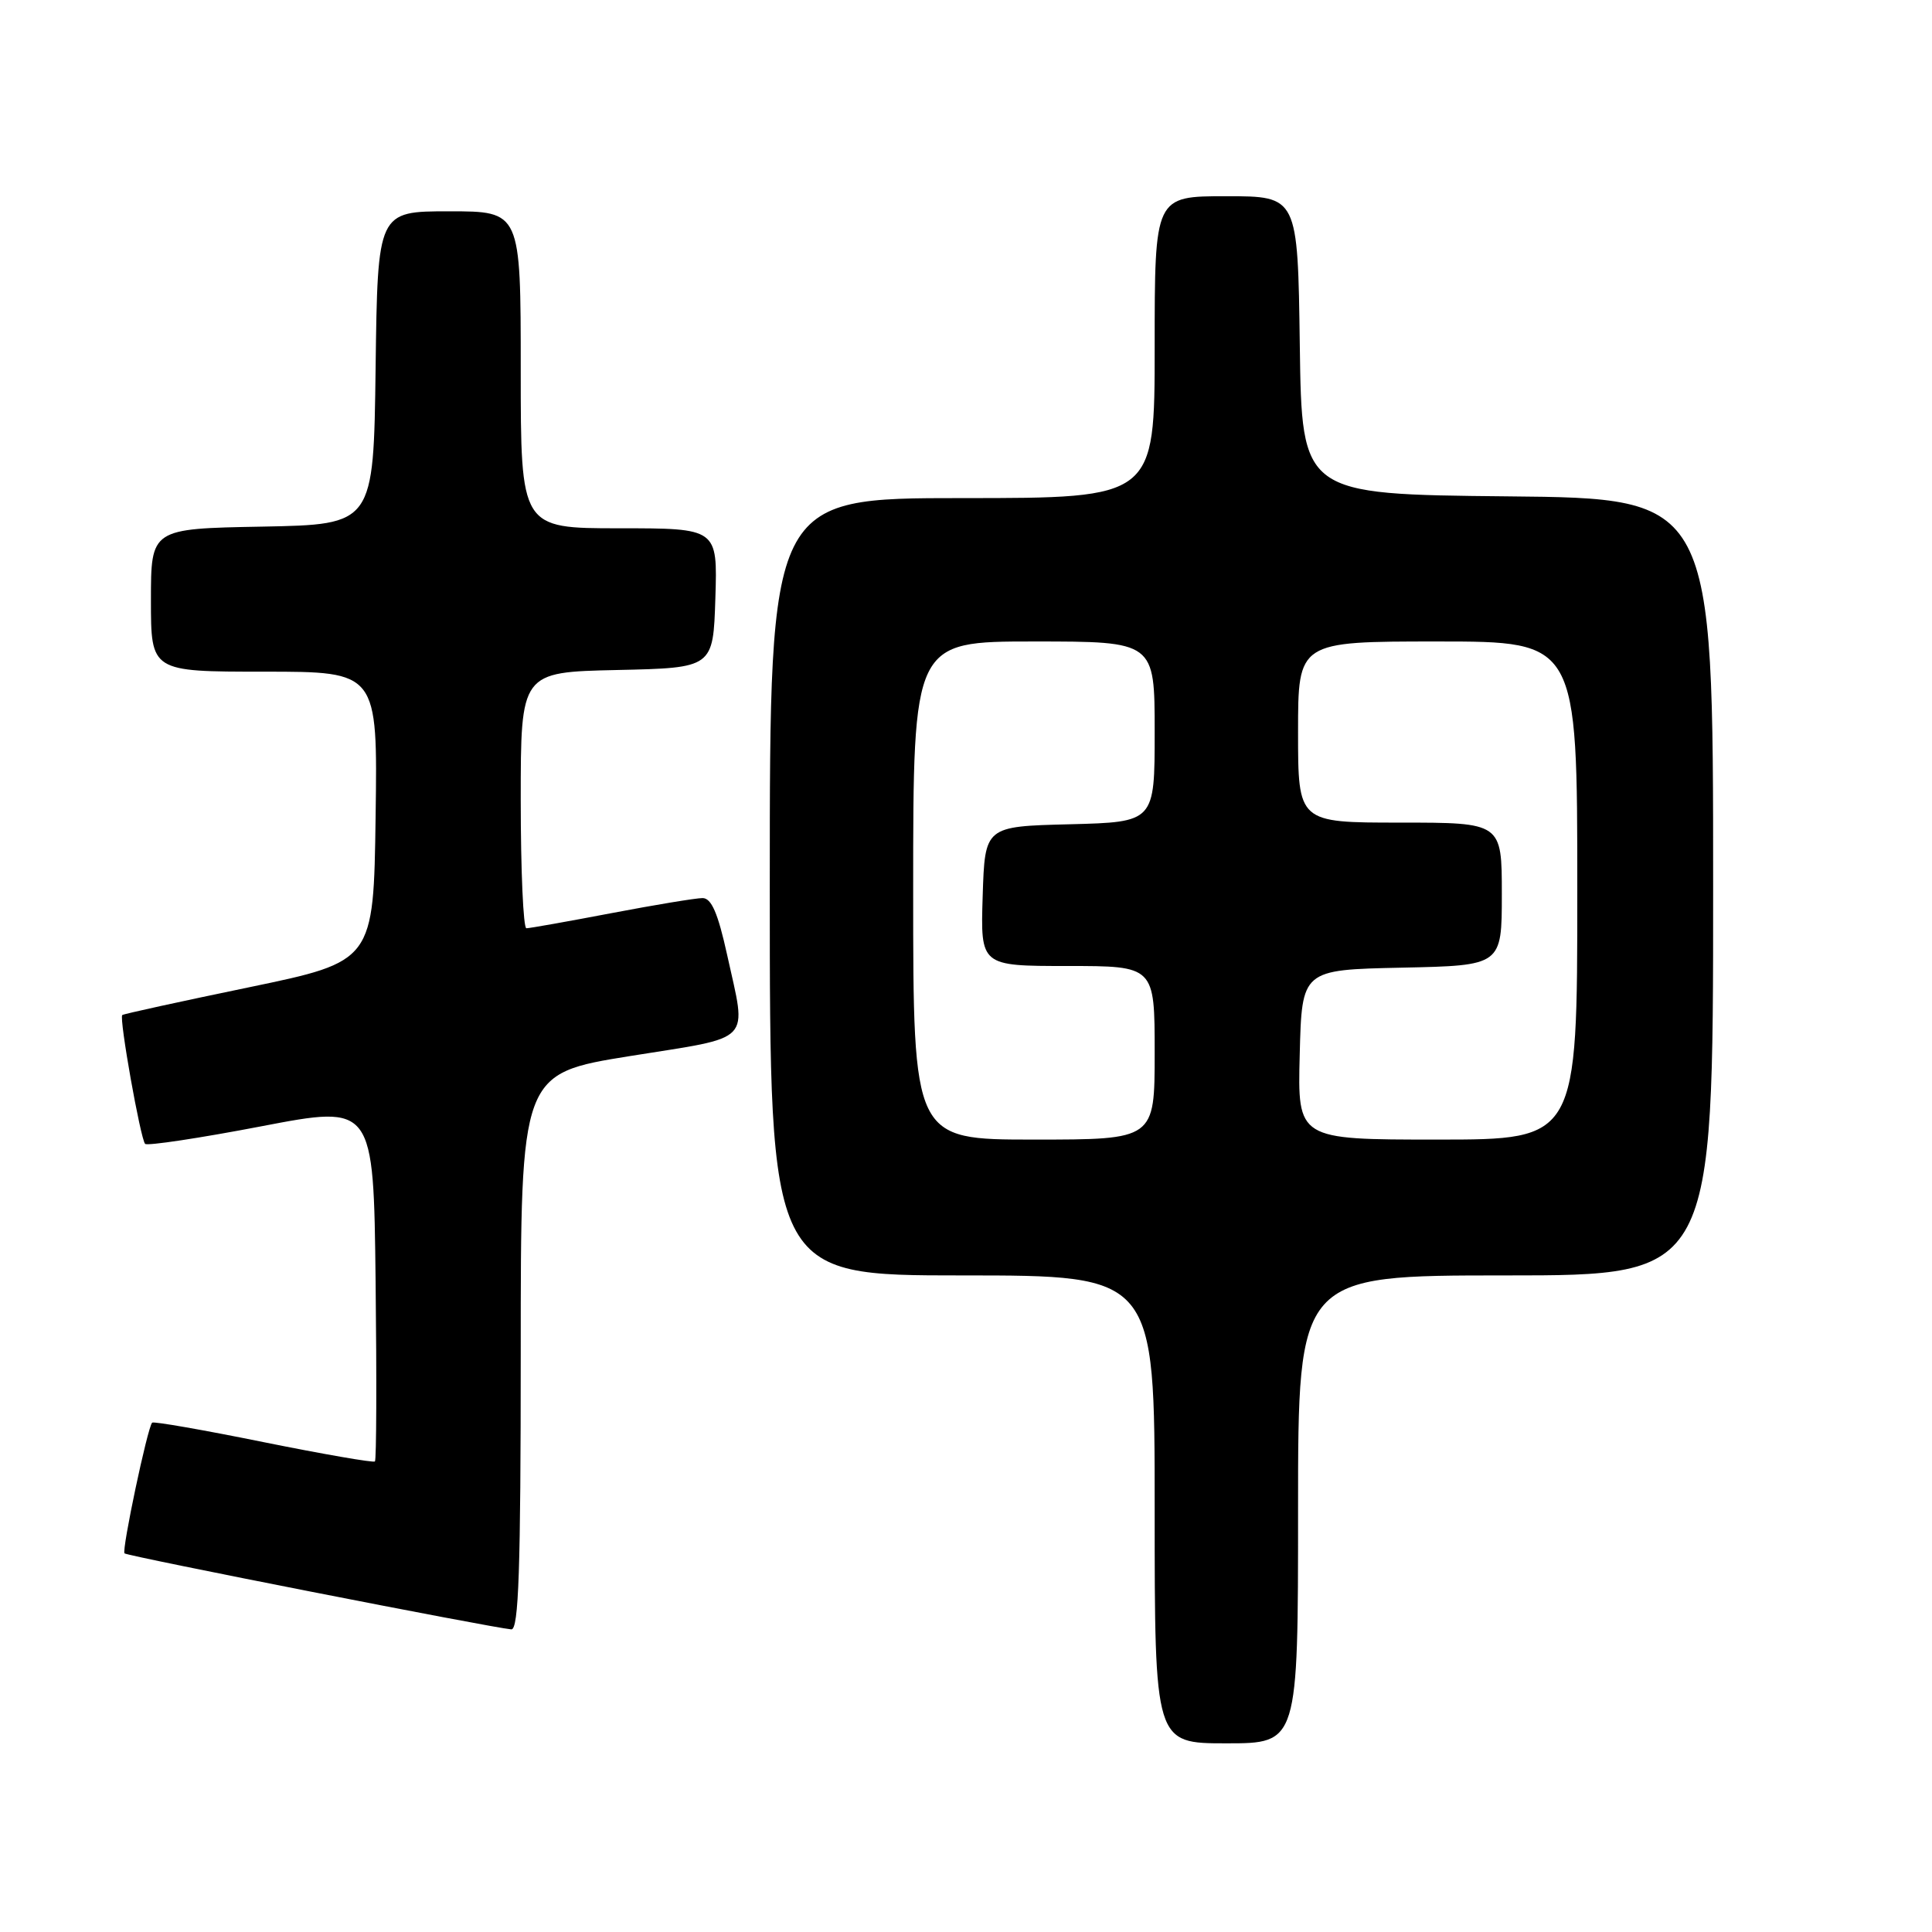 <?xml version="1.0" encoding="UTF-8" standalone="no"?>
<!DOCTYPE svg PUBLIC "-//W3C//DTD SVG 1.1//EN" "http://www.w3.org/Graphics/SVG/1.1/DTD/svg11.dtd" >
<svg xmlns="http://www.w3.org/2000/svg" xmlns:xlink="http://www.w3.org/1999/xlink" version="1.1" viewBox="0 0 256 256">
 <g >
 <path fill="currentColor"
d=" M 172.00 200.00 C 172.00 169.00 172.00 169.00 199.50 169.00 C 227.00 169.00 227.00 169.00 227.00 117.52 C 227.00 66.03 227.00 66.03 199.75 65.77 C 172.50 65.50 172.50 65.50 172.23 45.75 C 171.96 26.00 171.96 26.00 162.48 26.00 C 153.00 26.00 153.00 26.00 153.00 46.00 C 153.00 66.00 153.00 66.00 127.50 66.00 C 102.00 66.00 102.00 66.00 102.00 117.50 C 102.00 169.00 102.00 169.00 127.50 169.00 C 153.00 169.00 153.00 169.00 153.00 200.00 C 153.00 231.00 153.00 231.00 162.50 231.00 C 172.00 231.00 172.00 231.00 172.00 200.00 Z  M 69.00 179.13 C 69.00 142.26 69.00 142.26 83.50 139.93 C 100.03 137.28 98.95 138.40 96.35 126.53 C 95.13 120.99 94.27 119.00 93.09 119.00 C 92.22 119.00 86.77 119.90 81.00 121.00 C 75.23 122.10 70.17 123.00 69.75 123.00 C 69.34 123.00 69.00 115.36 69.00 106.03 C 69.00 89.06 69.00 89.06 81.75 88.78 C 94.50 88.50 94.50 88.50 94.79 79.25 C 95.08 70.00 95.08 70.00 82.04 70.00 C 69.00 70.00 69.00 70.00 69.00 49.00 C 69.00 28.00 69.00 28.00 59.52 28.00 C 50.04 28.00 50.04 28.00 49.77 48.75 C 49.50 69.50 49.50 69.50 34.75 69.78 C 20.00 70.05 20.00 70.05 20.00 79.53 C 20.00 89.00 20.00 89.00 35.02 89.00 C 50.04 89.00 50.04 89.00 49.77 108.20 C 49.50 127.39 49.50 127.39 33.00 130.82 C 23.93 132.70 16.37 134.35 16.20 134.50 C 15.76 134.89 18.62 150.95 19.23 151.57 C 19.52 151.85 26.45 150.81 34.63 149.24 C 49.50 146.39 49.50 146.39 49.77 169.84 C 49.92 182.74 49.88 193.45 49.68 193.65 C 49.49 193.84 42.85 192.69 34.92 191.09 C 26.99 189.48 20.35 188.32 20.16 188.51 C 19.55 189.11 16.10 205.44 16.50 205.83 C 16.87 206.20 65.16 215.68 67.75 215.90 C 68.73 215.98 69.00 208.01 69.00 179.13 Z  M 121.00 118.00 C 121.00 85.00 121.00 85.00 137.00 85.00 C 153.00 85.00 153.00 85.00 153.00 96.97 C 153.00 108.93 153.00 108.93 141.75 109.22 C 130.50 109.50 130.50 109.50 130.21 118.75 C 129.92 128.00 129.92 128.00 141.46 128.00 C 153.00 128.00 153.00 128.00 153.00 139.50 C 153.00 151.00 153.00 151.00 137.00 151.00 C 121.00 151.00 121.00 151.00 121.00 118.00 Z  M 172.22 139.75 C 172.50 128.50 172.50 128.50 185.75 128.22 C 199.00 127.94 199.00 127.94 199.00 118.47 C 199.00 109.00 199.00 109.00 185.50 109.00 C 172.00 109.00 172.00 109.00 172.00 97.00 C 172.00 85.00 172.00 85.00 190.50 85.00 C 209.00 85.00 209.00 85.00 209.00 118.00 C 209.00 151.00 209.00 151.00 190.47 151.00 C 171.93 151.00 171.93 151.00 172.22 139.75 Z "/>
</g>
</svg>
